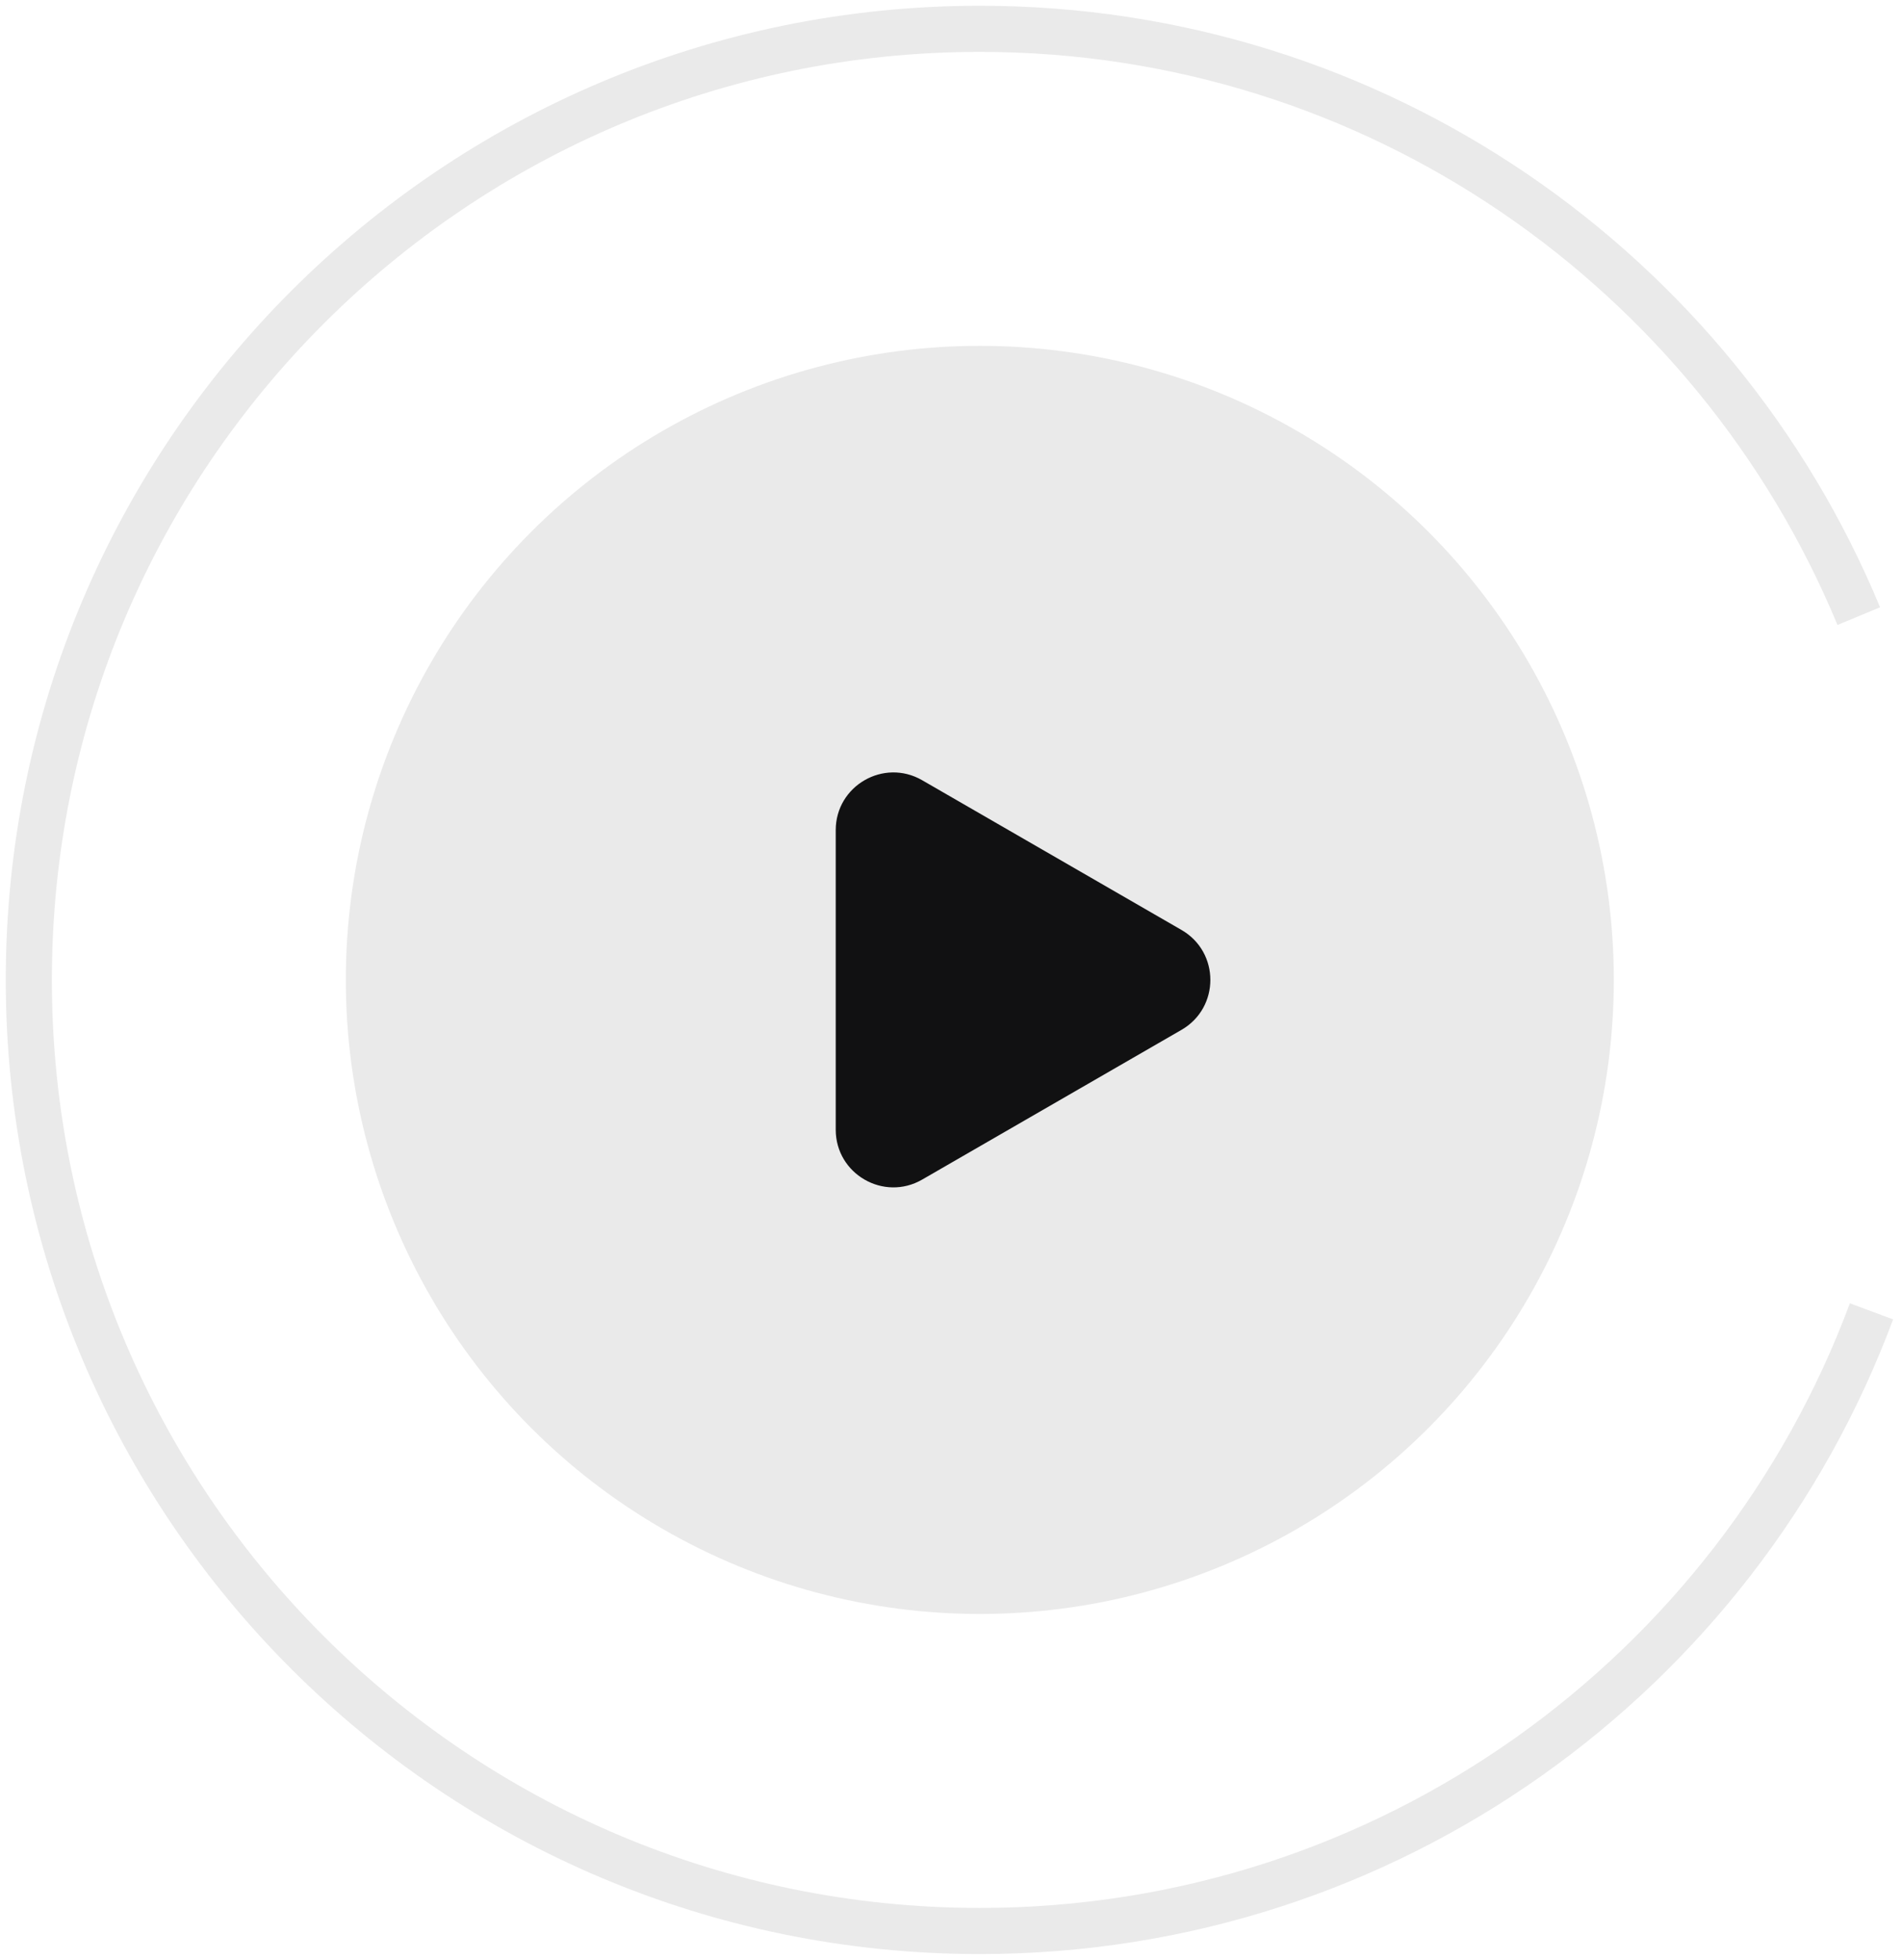 <svg width="66" height="68" viewBox="0 0 66 68" fill="none" xmlns="http://www.w3.org/2000/svg">
<path d="M64.5 21.378C59.544 9.415 47.755 1 34 1C15.775 1 1 15.775 1 34C1 52.225 15.775 67 34 67C48.181 67 60.273 58.055 64.941 45.5" stroke="#EAEAEA" stroke-width="1.6"/>
<circle cx="34" cy="34" r="22" fill="#EAEAEA"/>
<path d="M41 32.268C42.333 33.038 42.333 34.962 41 35.732L32 40.928C30.667 41.698 29 40.736 29 39.196L29 28.804C29 27.264 30.667 26.302 32 27.072L41 32.268Z" fill="#111112"/>
</svg>
